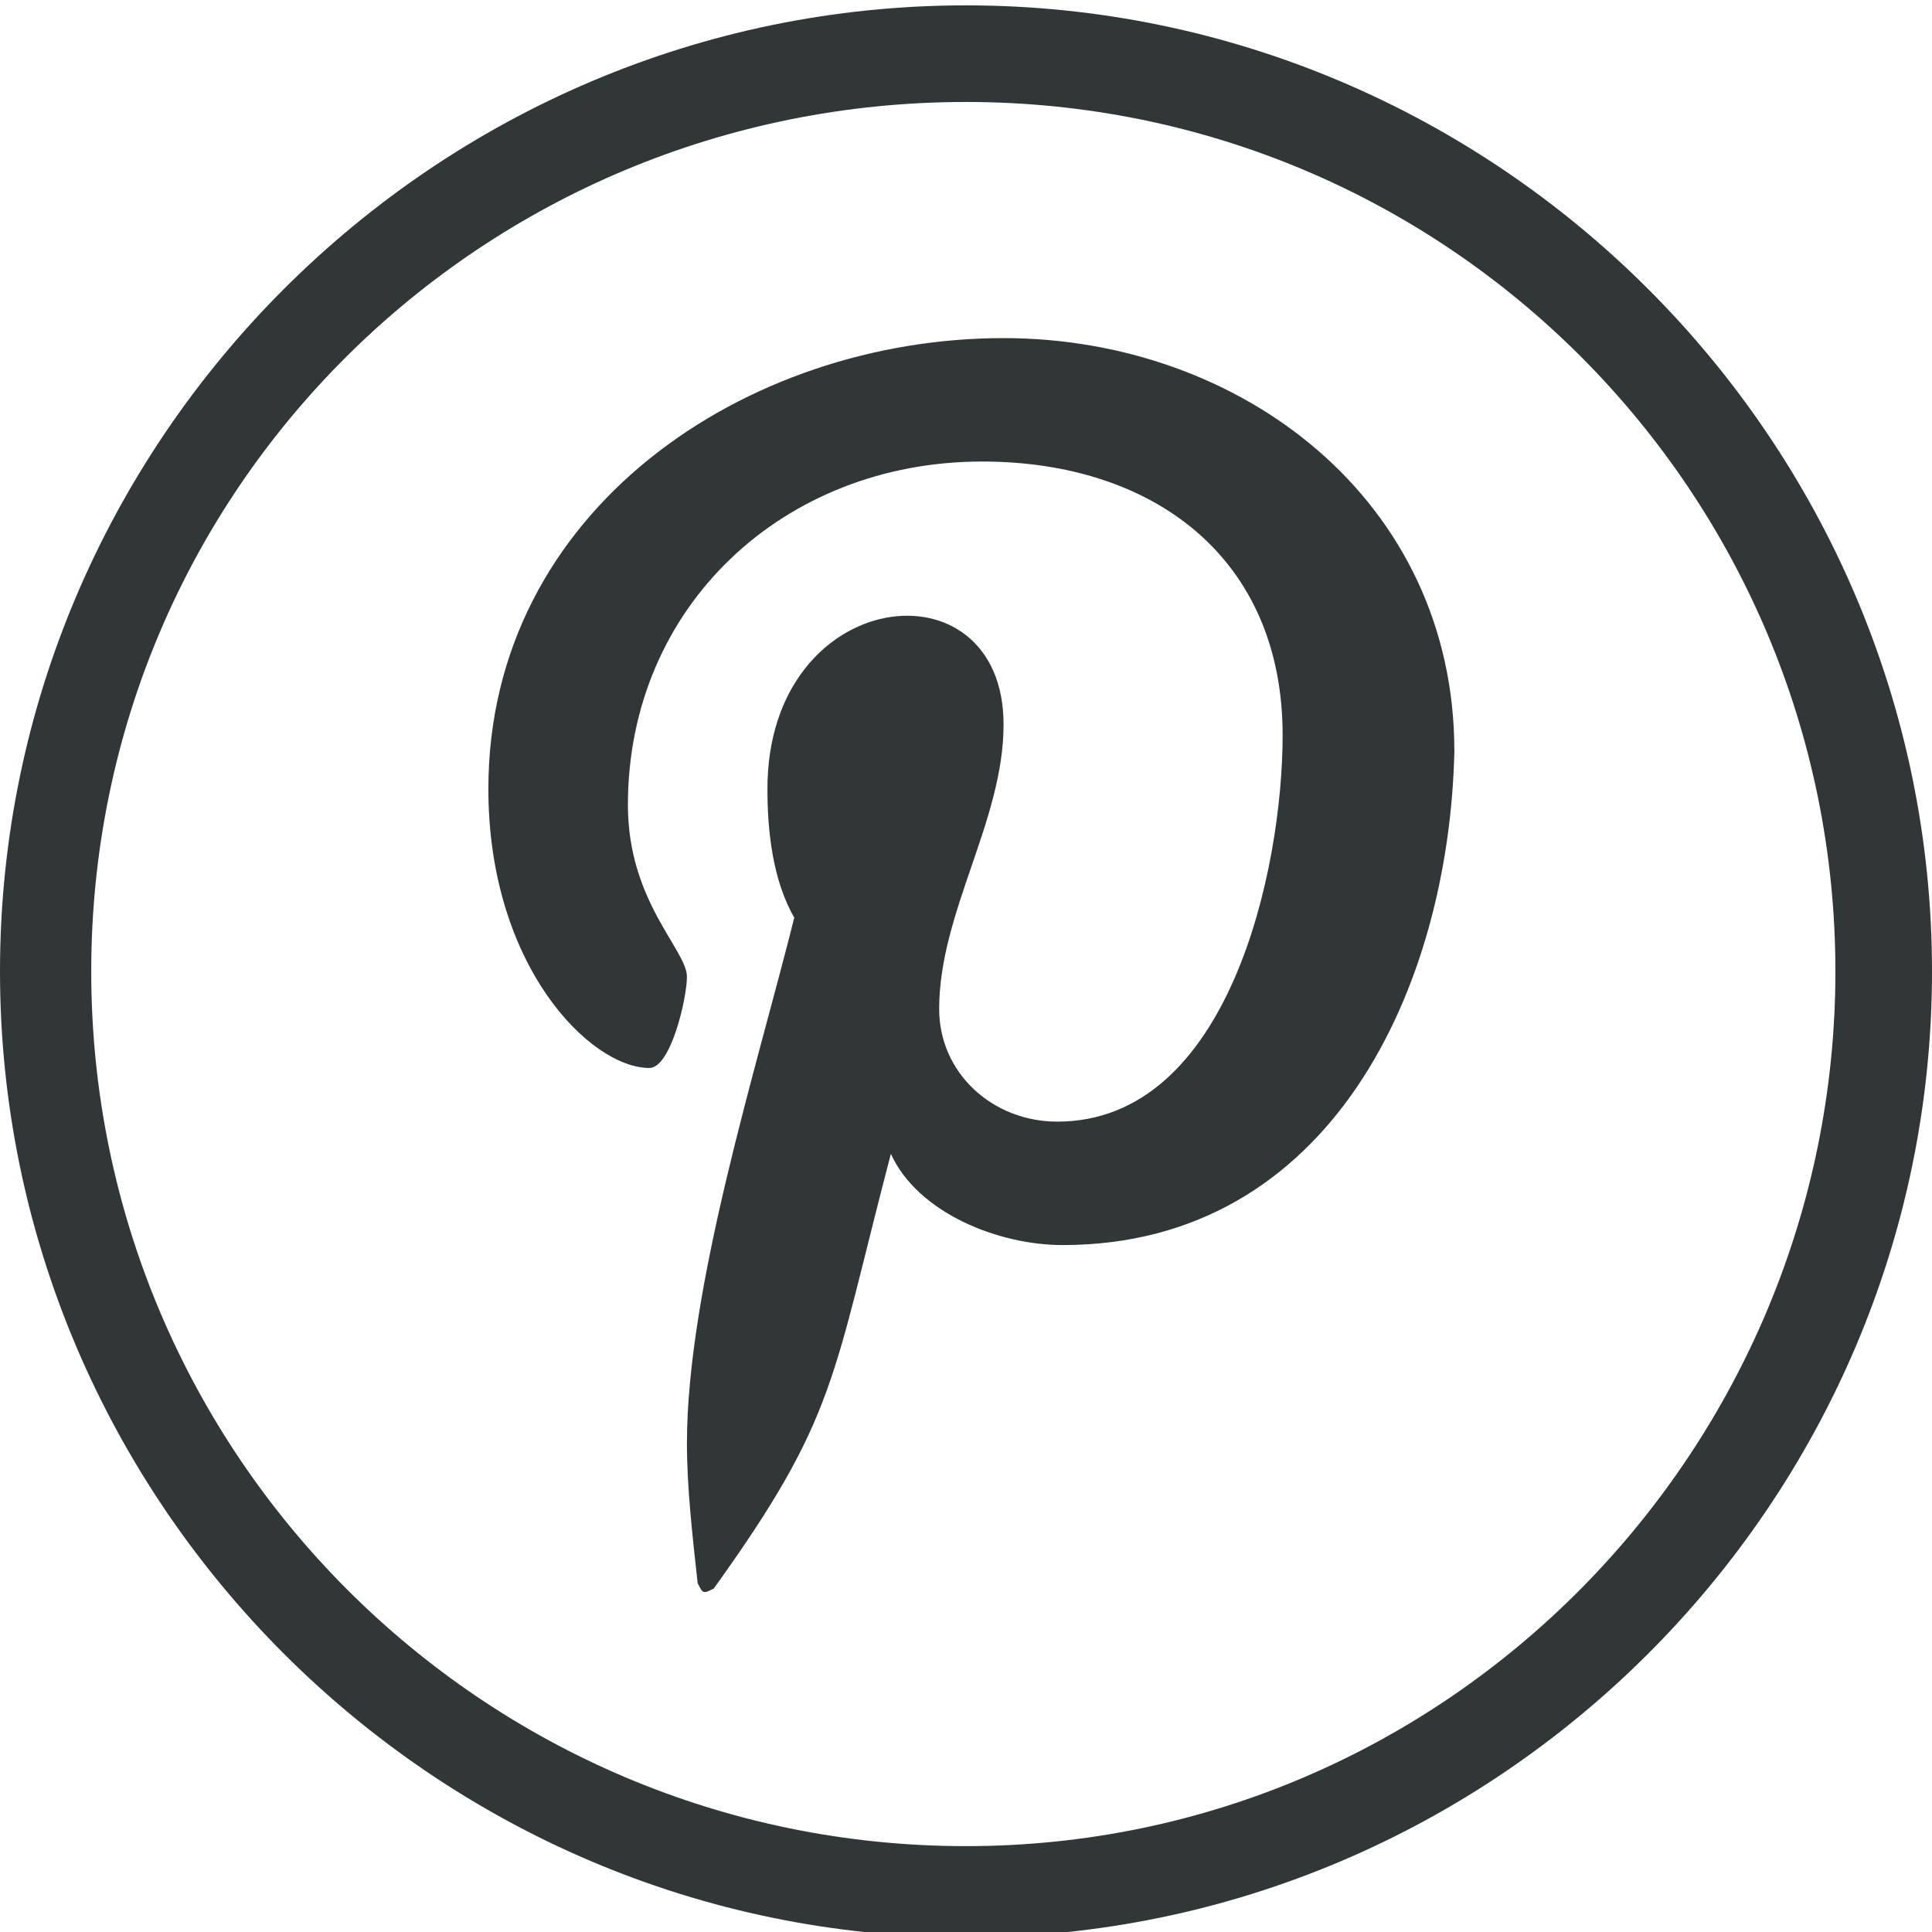 <?xml version="1.0" encoding="utf-8"?>
<!-- Generator: Adobe Illustrator 27.8.1, SVG Export Plug-In . SVG Version: 6.00 Build 0)  -->
<svg version="1.1" id="Layer_1" xmlns="http://www.w3.org/2000/svg" xmlns:xlink="http://www.w3.org/1999/xlink" x="0px" y="0px"
	 viewBox="0 0 36 36" style="enable-background:new 0 0 36 36;" xml:space="preserve">
<style type="text/css">
	.st0{fill:#313639;}
	.st1{fill:#FFFFFF;}
</style>
<path class="st0" d="M19.8,23.2c-1.2,0-2.7-0.6-3.2-1.7c-1.1,4.2-1,4.9-3.3,8.1c-0.2,0.1-0.2,0.1-0.3-0.1c-0.1-0.9-0.2-1.8-0.2-2.6
	c0-2.9,1.3-7,2-9.8c-0.4-0.7-0.5-1.6-0.5-2.4c0-3.8,4.4-4.3,4.4-1.2c0,1.8-1.2,3.5-1.2,5.3c0,1.2,1,2.1,2.2,2.1
	c3.2,0,4.2-4.7,4.2-7.2c0-3.3-2.4-5.1-5.6-5.1c-3.7,0-6.6,2.7-6.6,6.4c0,1.8,1.1,2.7,1.1,3.2c0,0.4-0.3,1.7-0.7,1.7
	c-1.1,0-3-1.9-3-5.2c0-5.2,4.8-8.4,9.6-8.4c4.4,0,8.4,3,8.4,7.7C27,18.4,24.8,23.2,19.8,23.2z"/>
<g>
	<path class="st0" d="M18,1.9c9,0,16.2,7.3,16.2,16.2S27,34.4,18,34.4S1.7,27.1,1.7,18.1S9,1.9,18,1.9 M18,0.1c-9.9,0-18,8.1-18,18
		c0,9.9,8.1,18,18,18c9.9,0,18-8.1,18-18C36,8.2,27.9,0.1,18,0.1L18,0.1z"/>
</g>
</svg>
